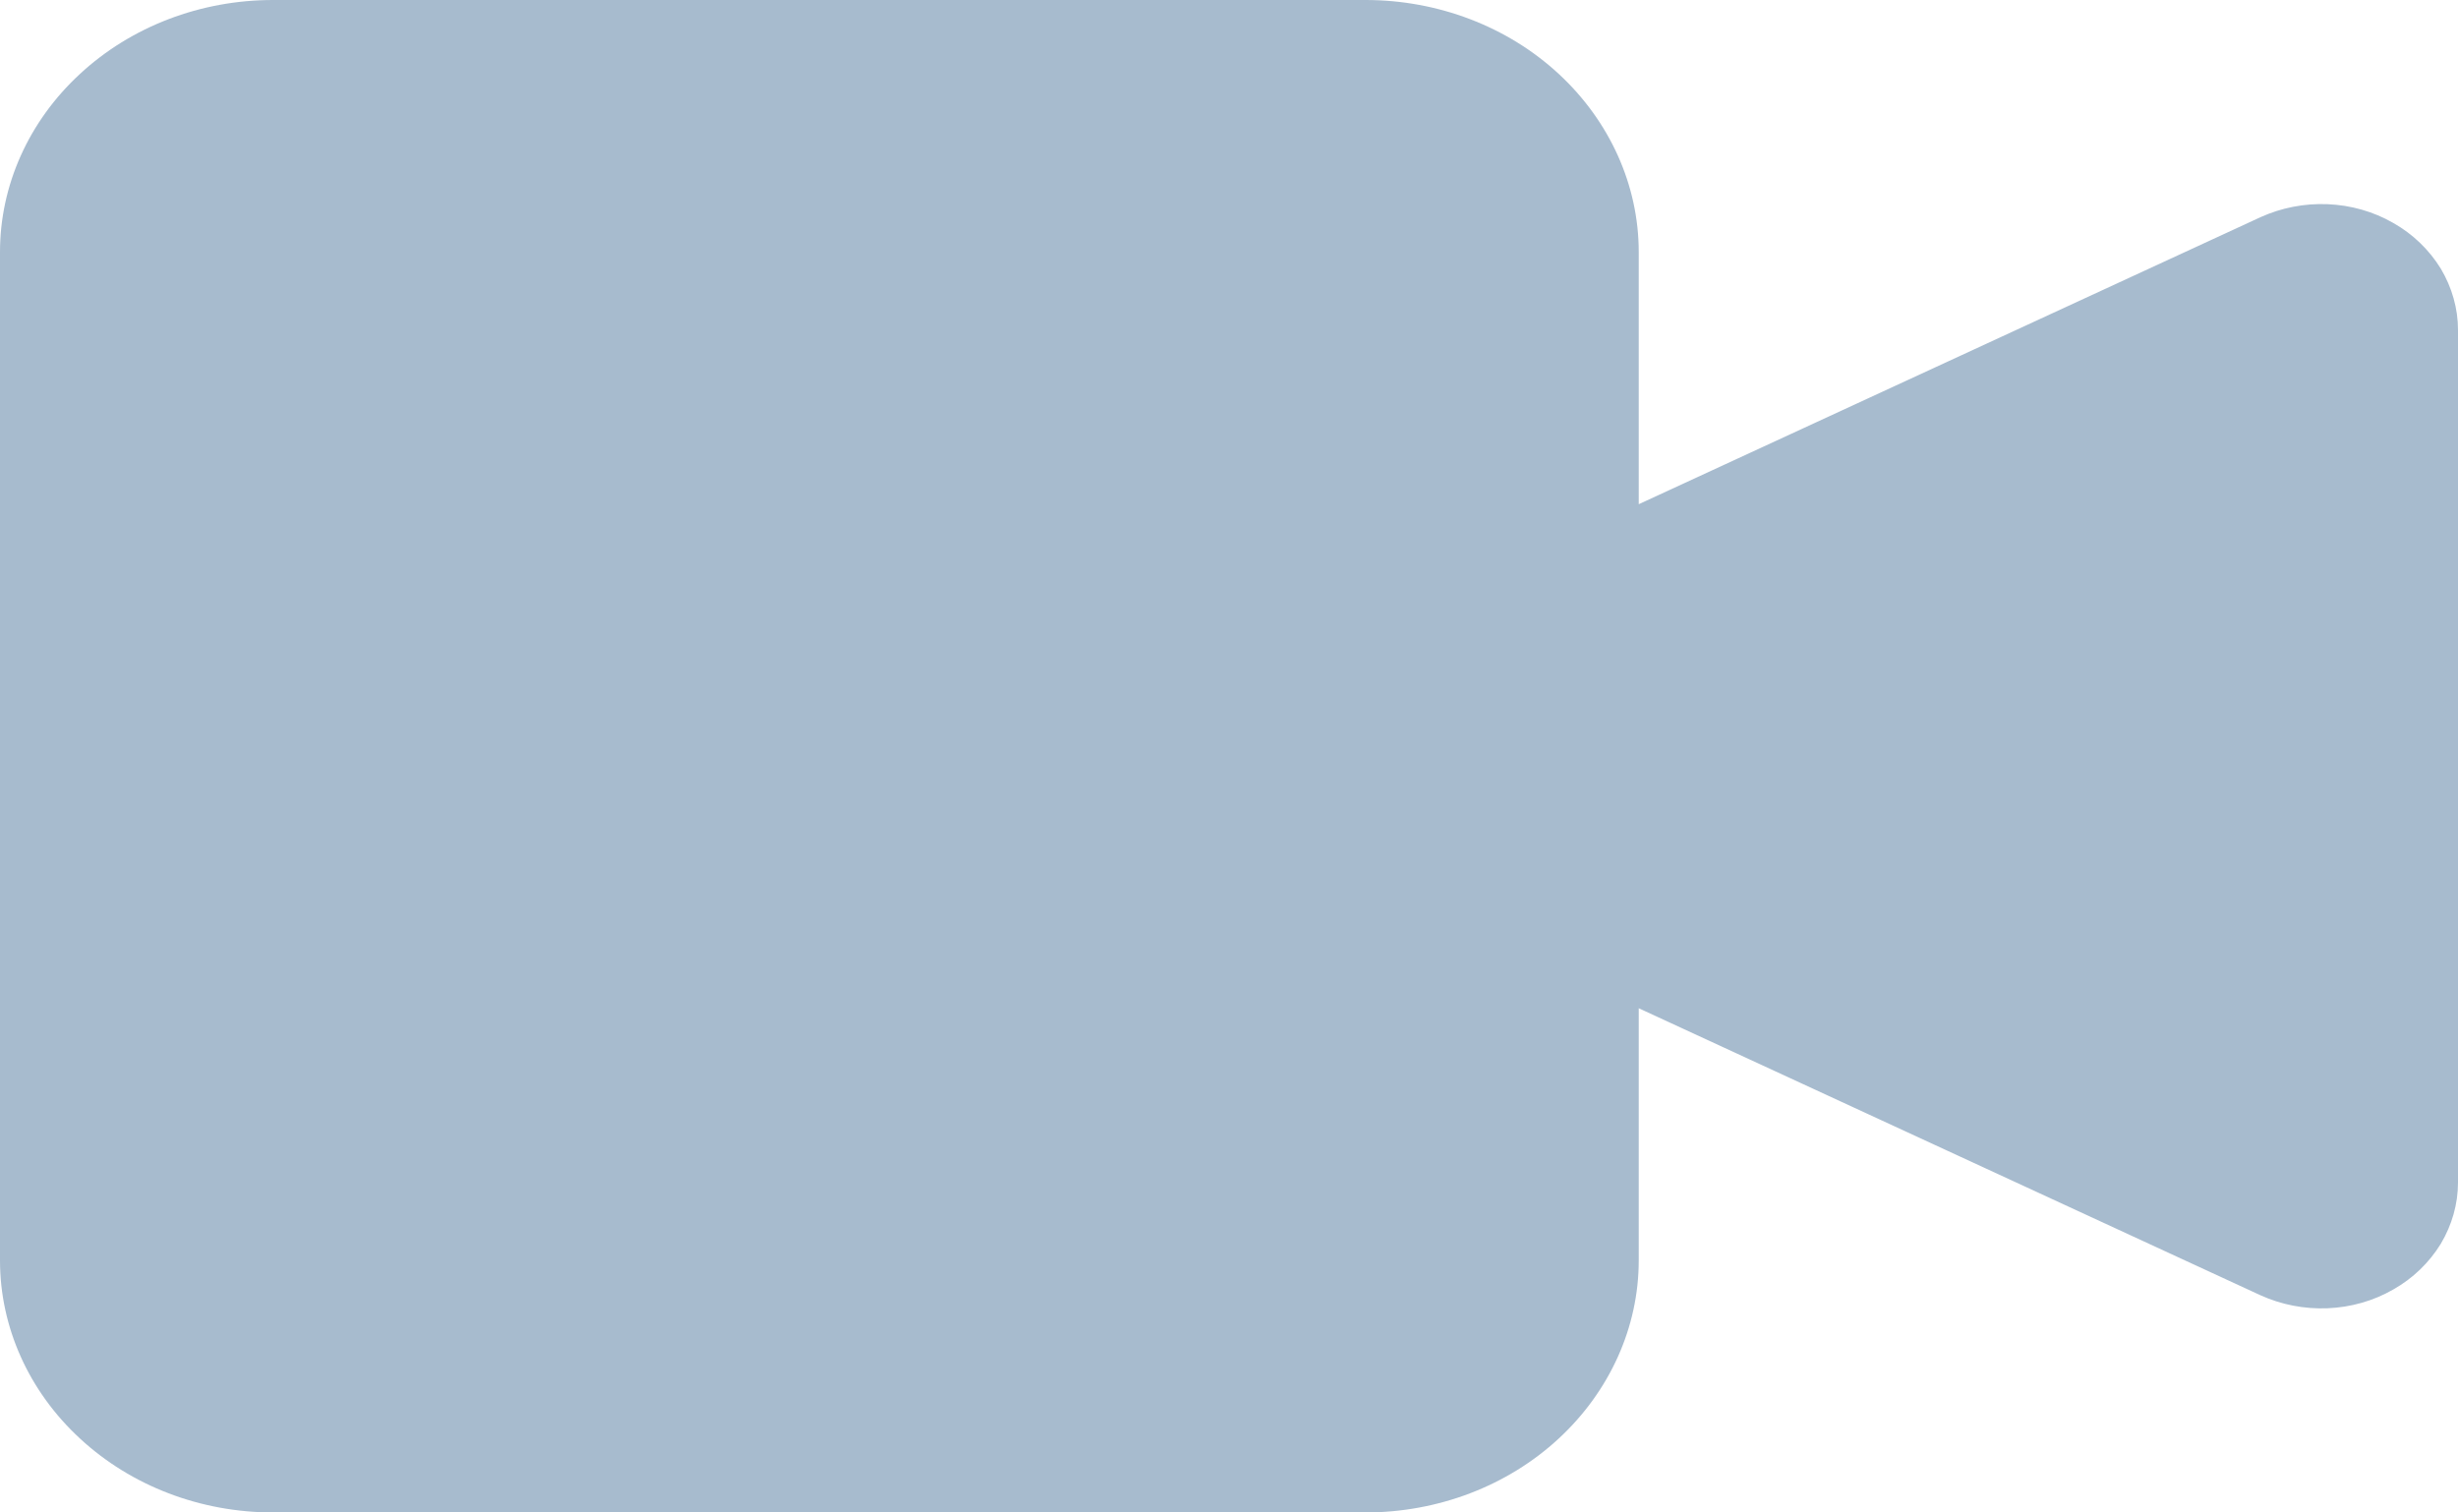 <svg width="13" height="8" viewBox="0 0 13 8" fill="none" xmlns="http://www.w3.org/2000/svg">
<path d="M8.667 2.667L11.955 1.149C12.065 1.099 12.187 1.075 12.31 1.08C12.433 1.085 12.553 1.119 12.657 1.179C12.762 1.238 12.848 1.322 12.909 1.421C12.968 1.52 13 1.632 13 1.745V6.255C13 6.368 12.968 6.48 12.909 6.579C12.848 6.678 12.762 6.762 12.657 6.821C12.553 6.881 12.433 6.915 12.31 6.92C12.187 6.925 12.065 6.901 11.955 6.851L8.667 5.333V2.667ZM0 1.333C0 0.98 0.152 0.641 0.423 0.391C0.694 0.14 1.061 0 1.444 0H7.222C7.605 0 7.973 0.14 8.244 0.391C8.514 0.641 8.667 0.98 8.667 1.333V6.667C8.667 7.02 8.514 7.359 8.244 7.609C7.973 7.86 7.605 8 7.222 8H1.444C1.061 8 0.694 7.86 0.423 7.609C0.152 7.359 0 7.02 0 6.667V1.333Z" fill="#A7BBCE"/>
</svg>
